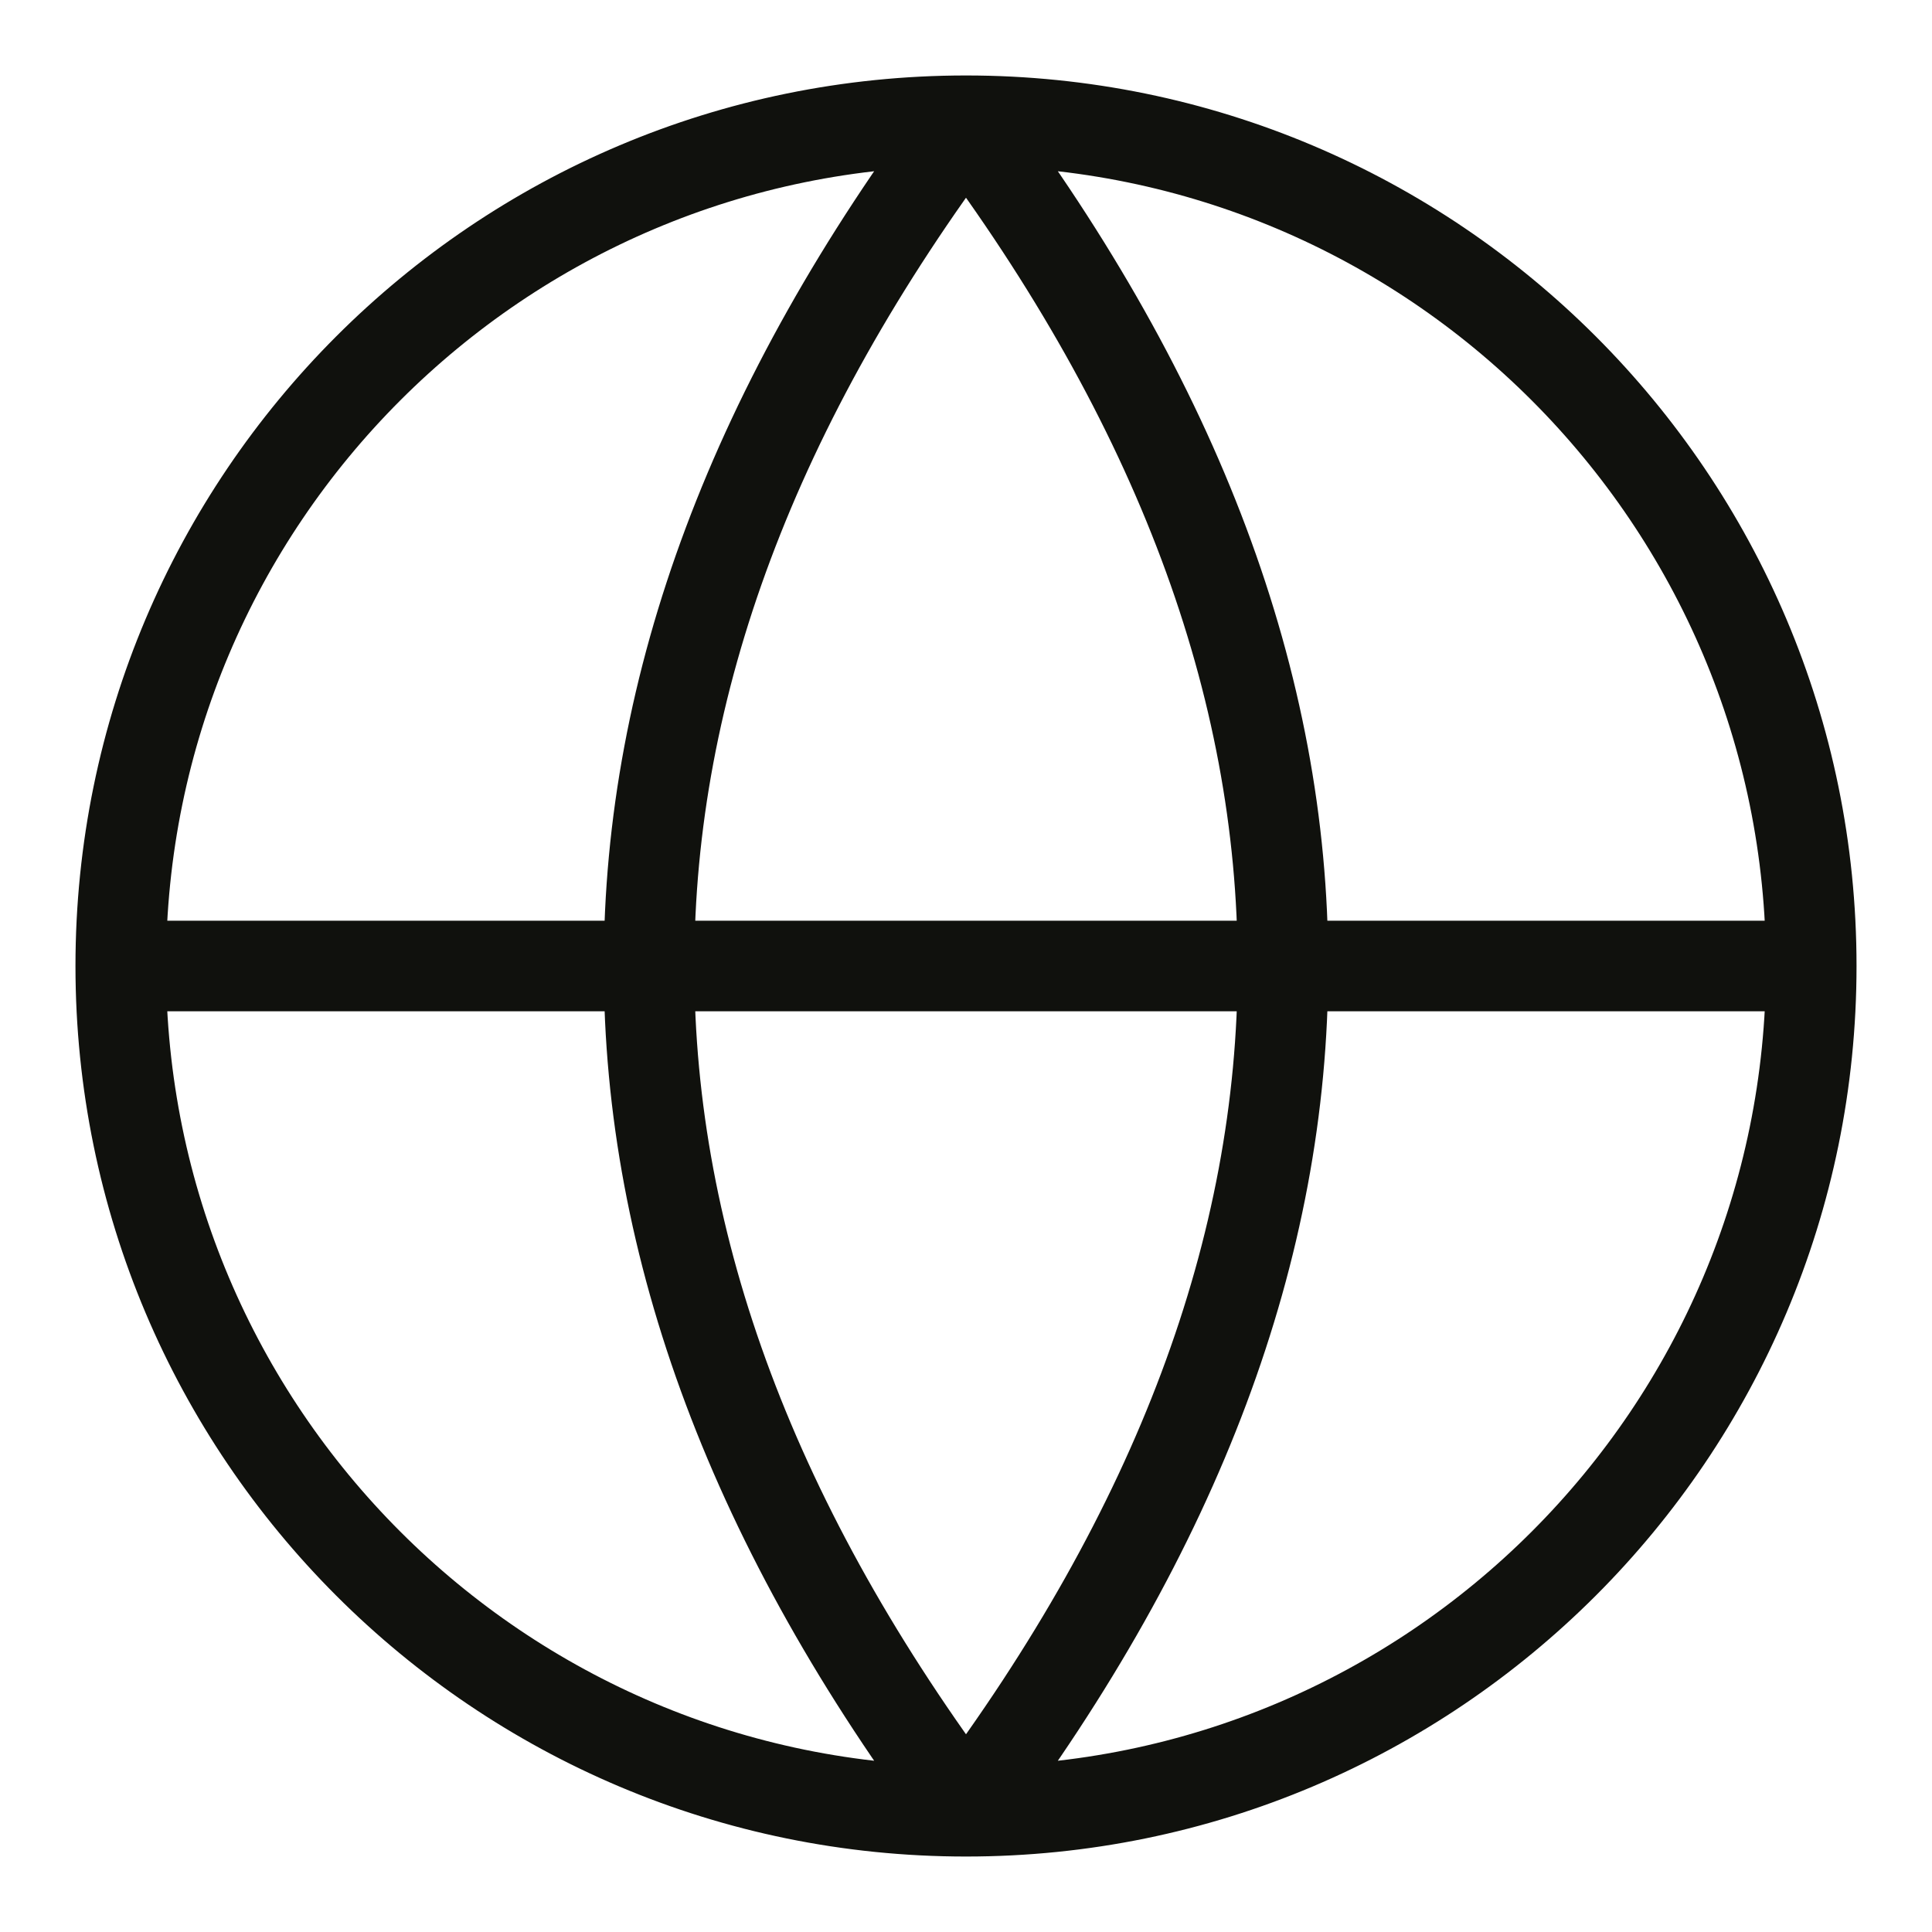 <svg width="32" height="32" viewBox="0 0 32 32" fill="none" xmlns="http://www.w3.org/2000/svg">
<path d="M30 16C30 23.732 23.732 30 16 30M30 16C30 8.268 23.732 2 16 2M30 16H2M16 30C8.268 30 2 23.732 2 16M16 30C23 20.667 23 11.333 16 2M16 30C9 20.667 9 11.333 16 2M2 16C2 8.268 8.268 2 16 2" stroke="#10110D" stroke-width="1.5" stroke-linecap="round" stroke-linejoin="round"/>
</svg>
